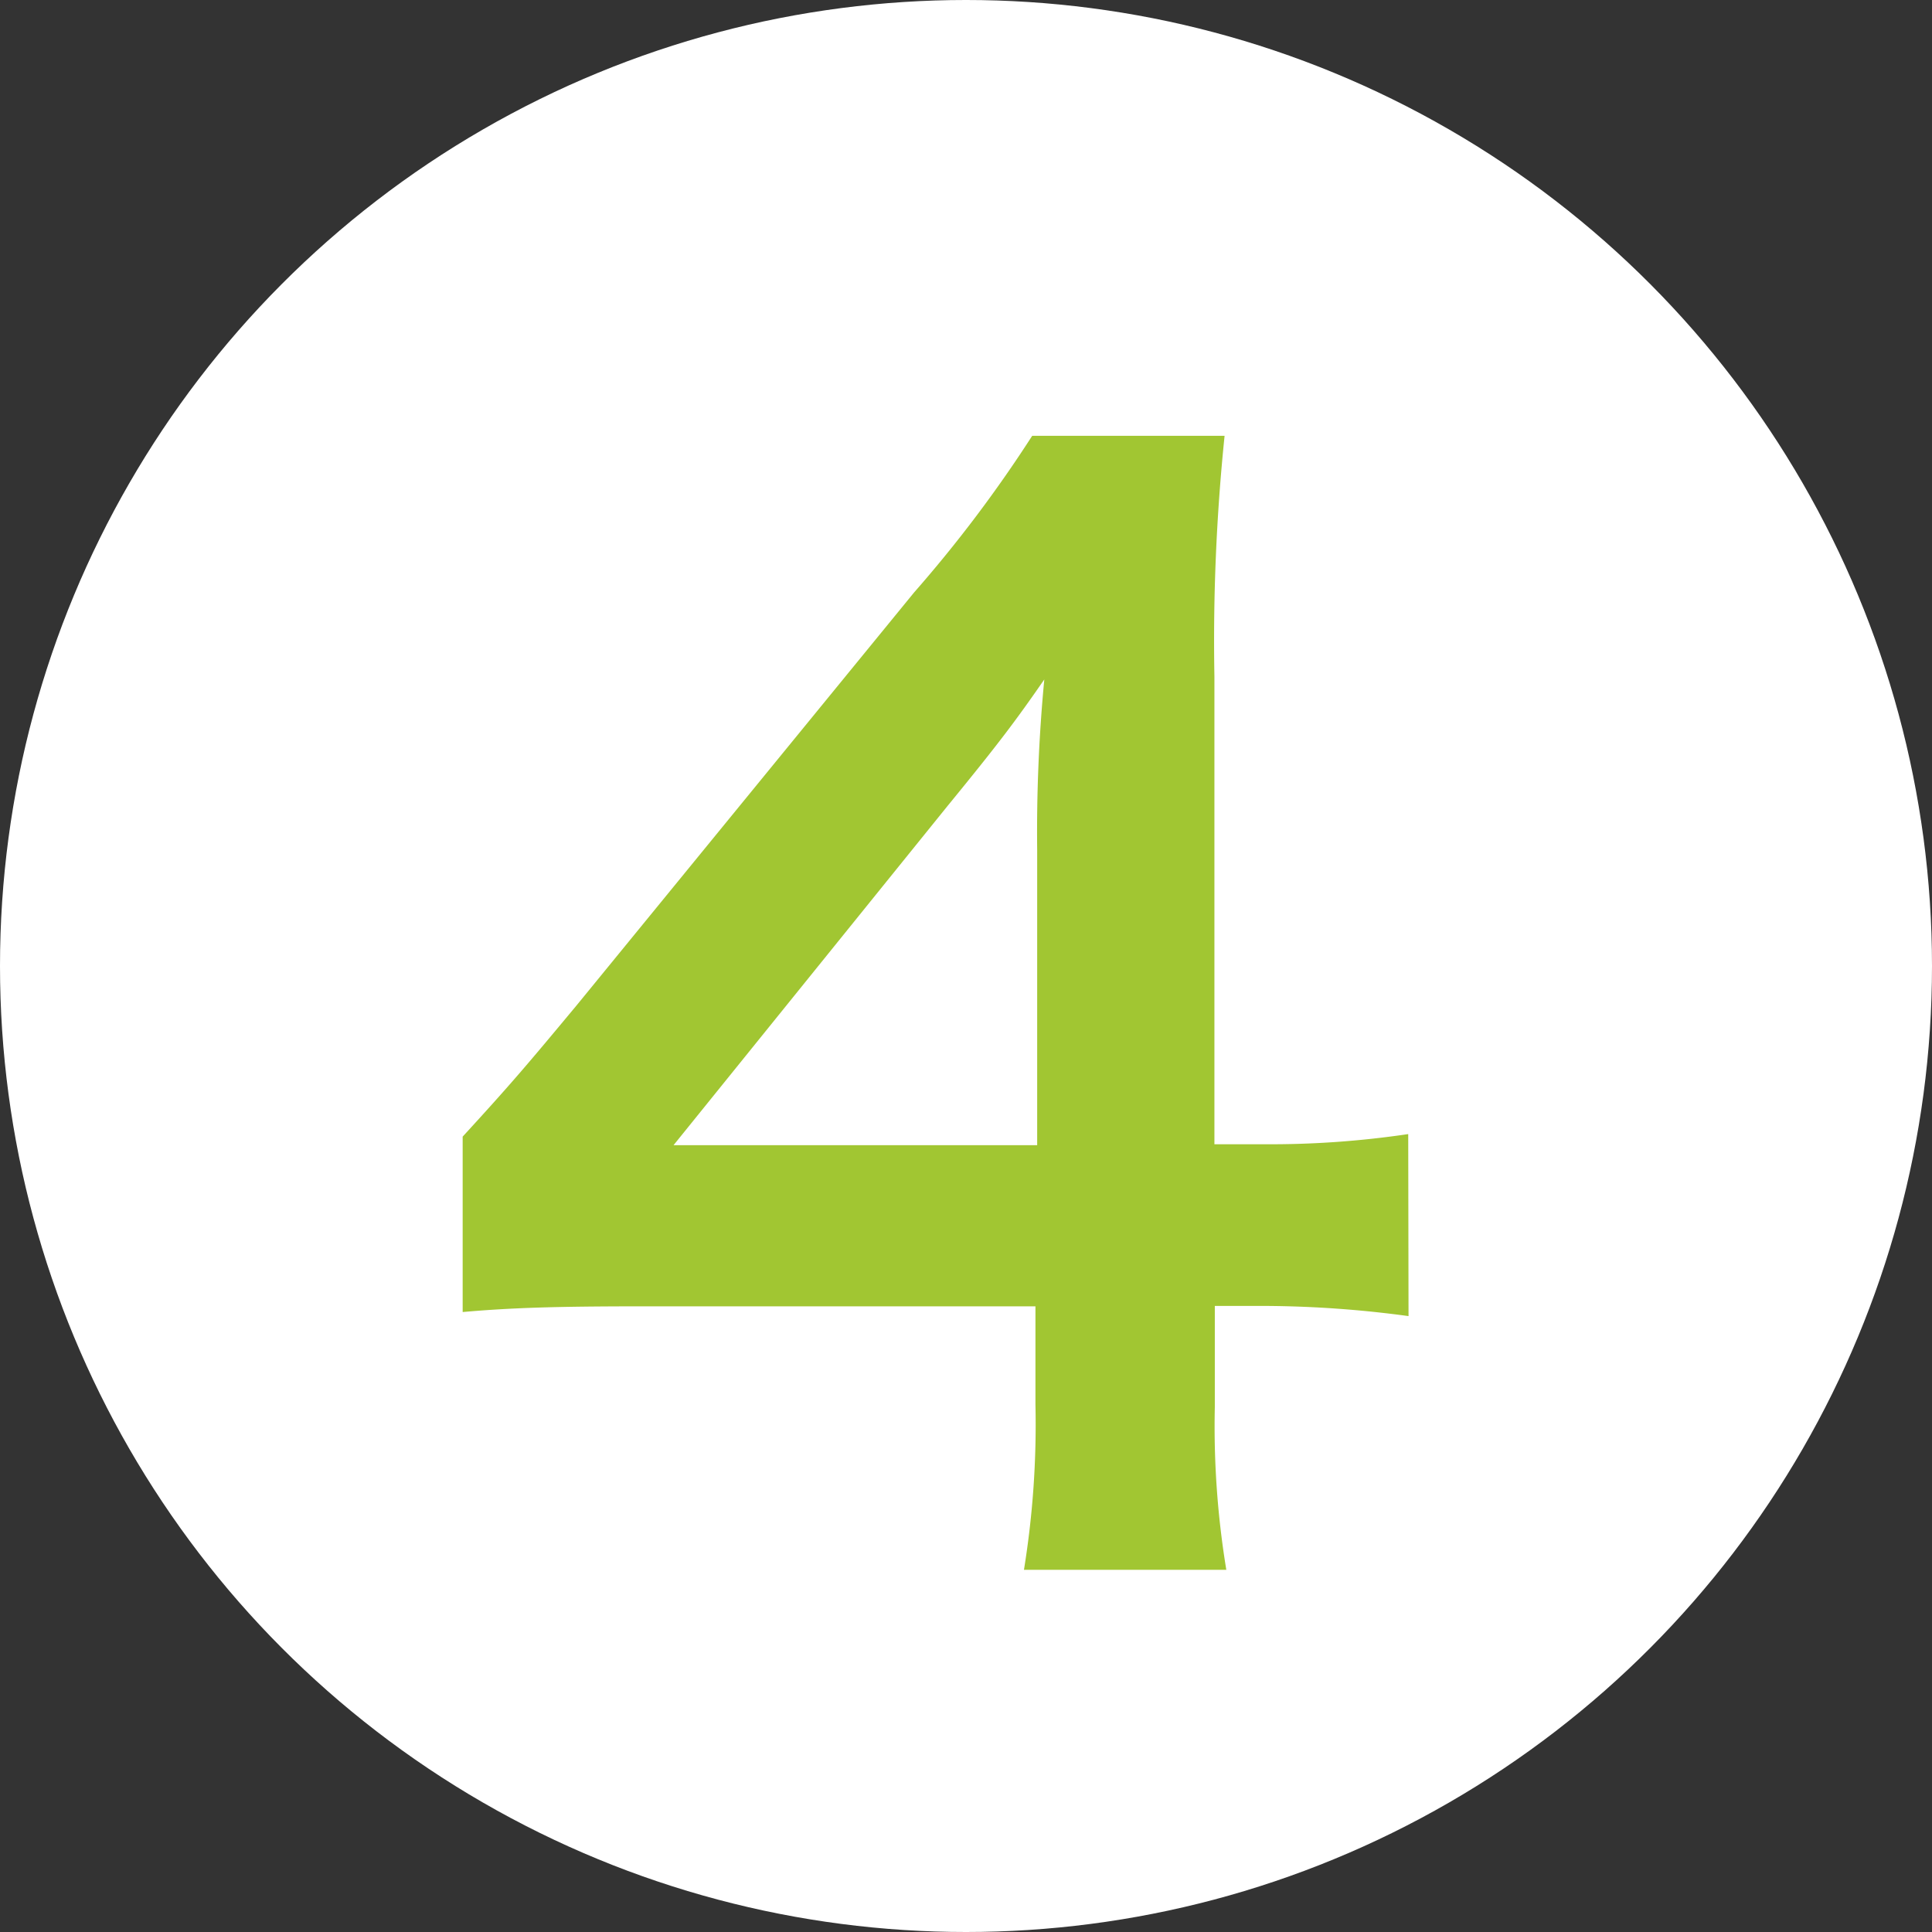 <svg xmlns="http://www.w3.org/2000/svg" width="19" height="19" viewBox="0 0 19 19"><rect x="0" y="0" width="19" height="19" fill="#333333" stroke="none"/><defs><style>.cls-1{fill:#fff;}.cls-2{fill:#a1c632;}</style></defs><title>ico_num_04_c</title><g id="レイヤー_2" data-name="レイヤー 2"><g id="レイヤー_1-2" data-name="レイヤー 1"><circle class="cls-1" cx="9.5" cy="9.5" r="9.5"/><path class="cls-2" d="M13.852,12.943a10.808,10.808,0,0,0-1.4-.1h-.505v.995a8.69,8.69,0,0,0,.113,1.6h-1.99a8.924,8.924,0,0,0,.113-1.625v-.966H6.3c-.827,0-1.275.014-1.75.056V11.178c.475-.518.629-.7,1.119-1.289l3.32-4.062a13.007,13.007,0,0,0,1.162-1.541h1.892a19.711,19.711,0,0,0-.1,2.367v4.6h.491a9.23,9.23,0,0,0,1.415-.1ZM10.2,8.362a15.843,15.843,0,0,1,.07-1.68c-.281.406-.449.63-.953,1.246L6.624,11.262H10.2Z"/></g></g></svg>